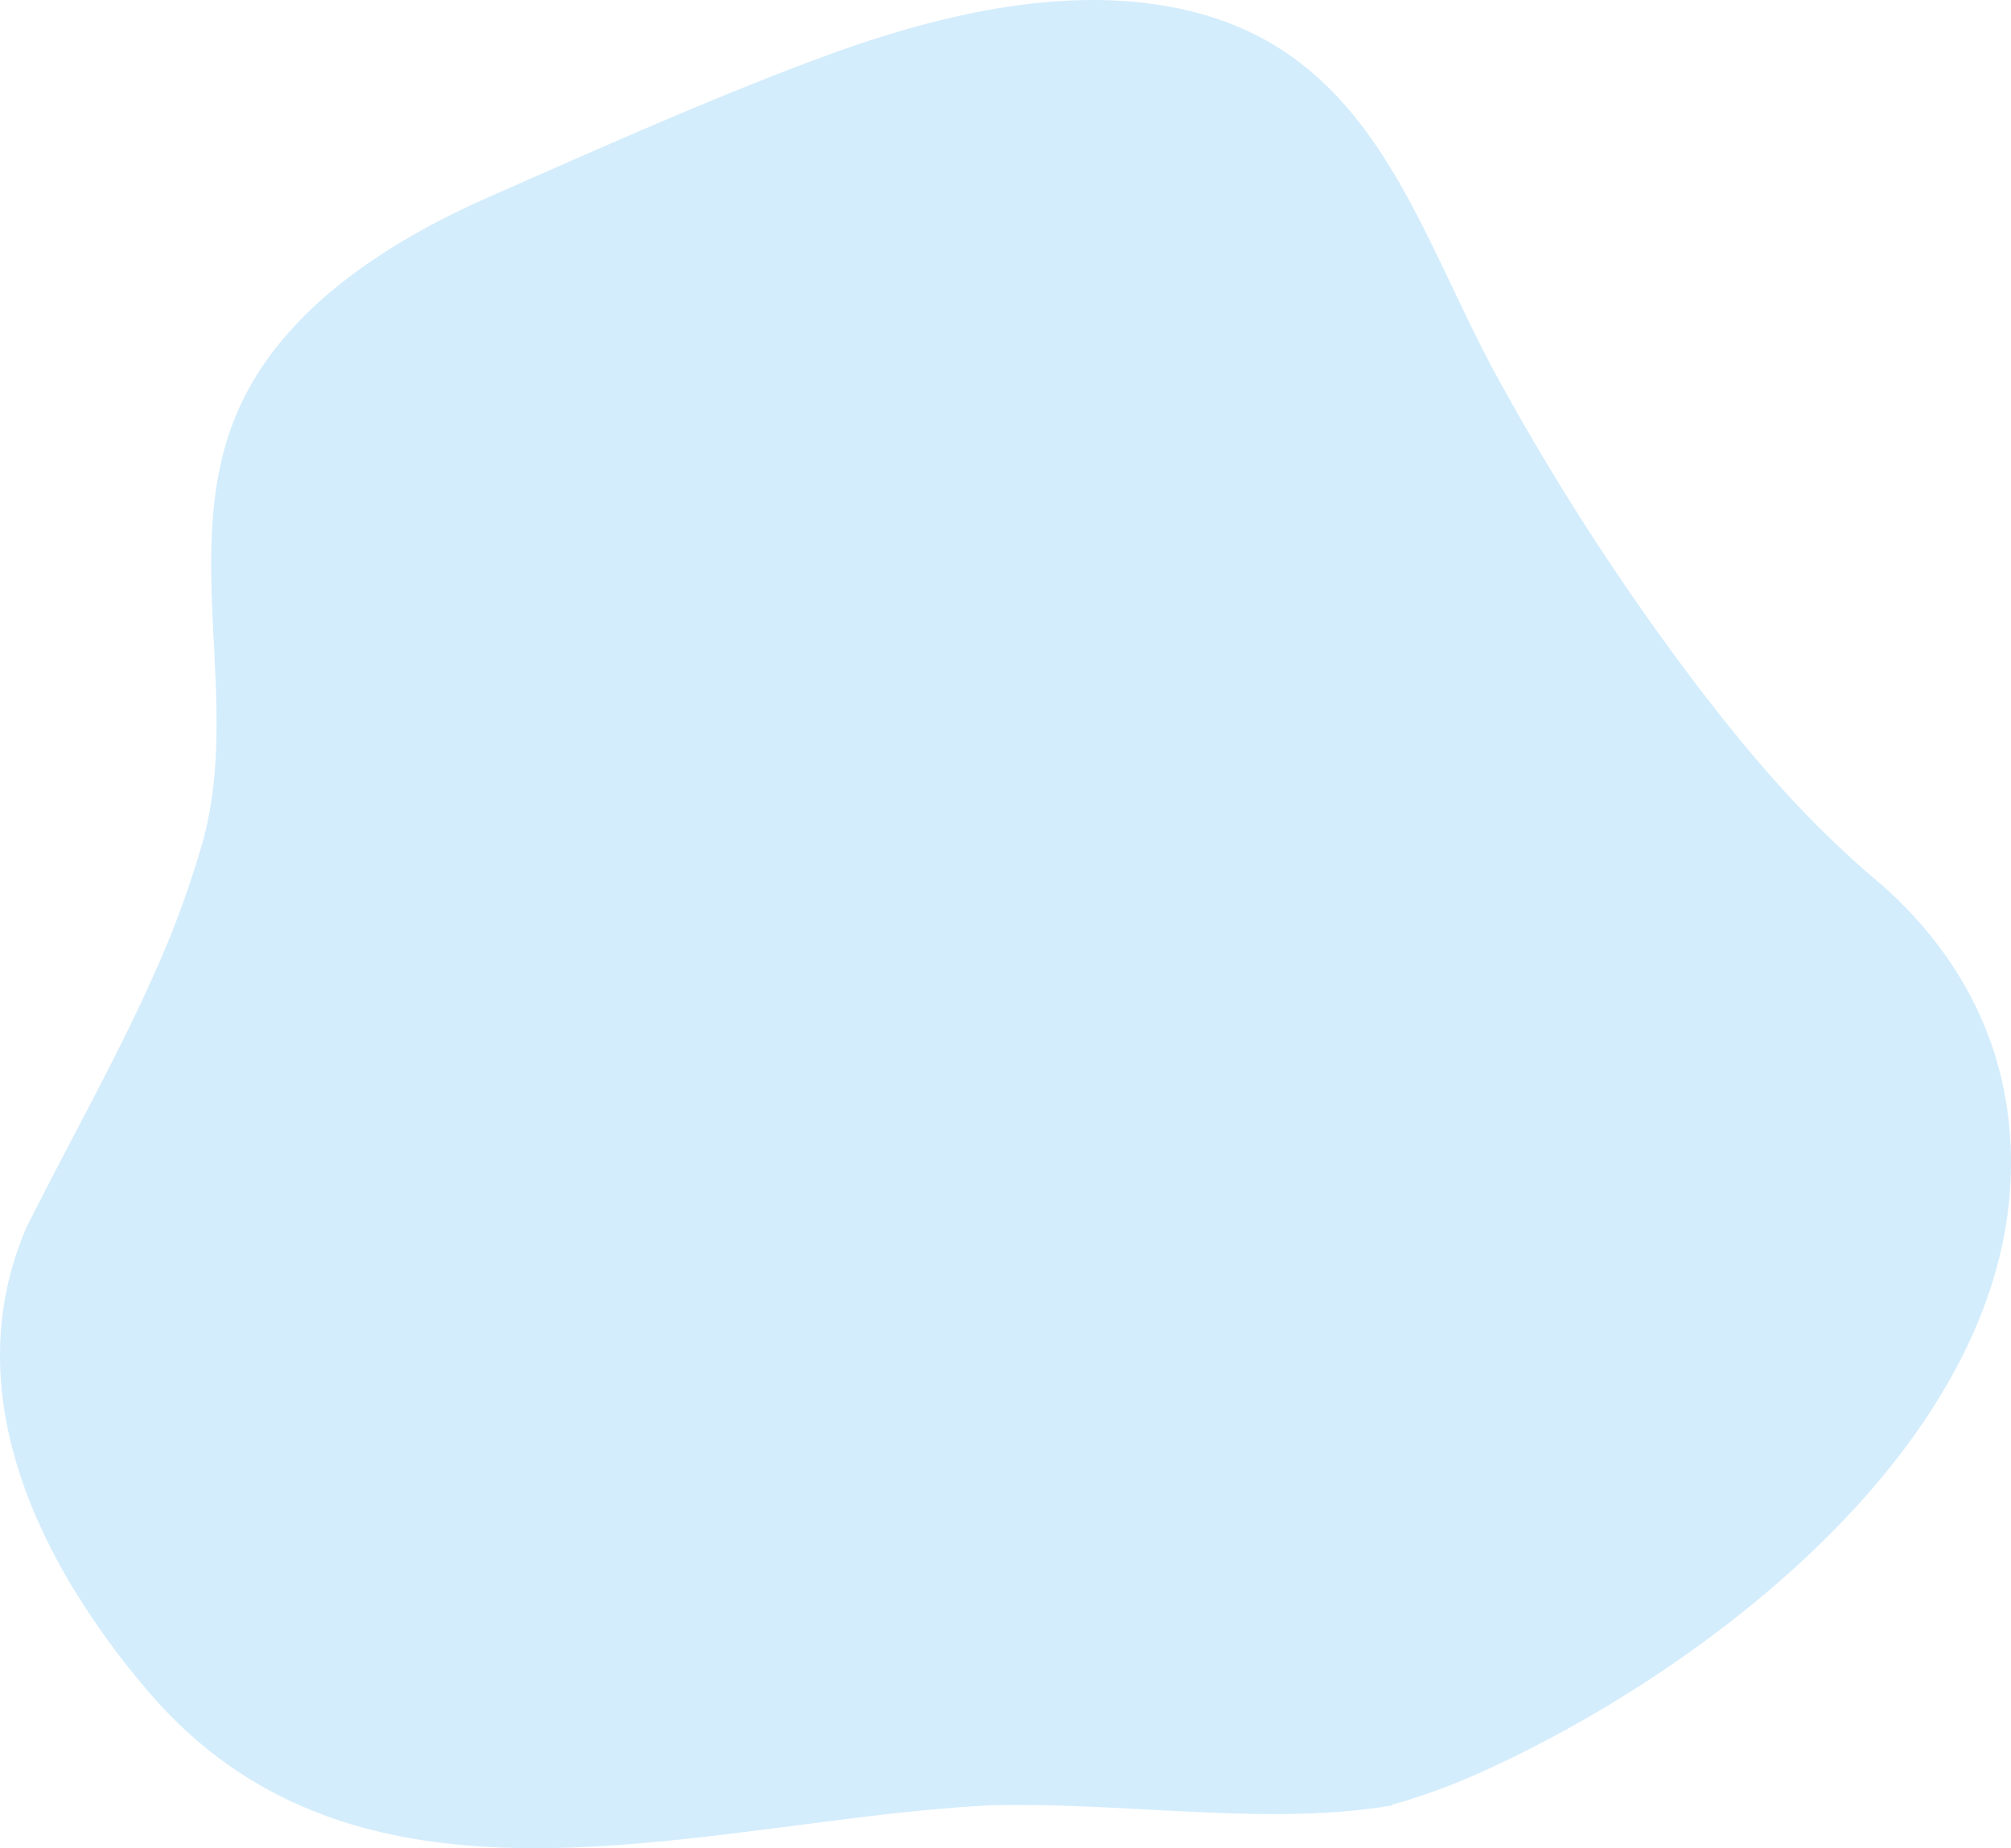 <svg xmlns="http://www.w3.org/2000/svg" width="256.71" height="235.89" viewBox="0 0 256.71 235.89">
  <path id="Контур_28" data-name="Контур 28" d="M1096.42,502.12c-15.76,2.72-34.43-.5-51.64,0-6,.34-12.26,1-18.61,1.82-31.73,3.95-65.9,10.4-88.72-16.58a100.336,100.336,0,0,1-9.43-13c-8.37-13.88-12.76-30-6-45.86,5.44-10.94,11.53-21.59,16.4-32.57a122.911,122.911,0,0,0,6.16-16.78c4.92-17.63-2.72-37,4.07-54,5.54-13.89,19.76-22.74,32.8-28.46,13.83-6.08,28.39-12.61,42.53-17.83,15-5.51,33.39-10,49.37-5,21.52,6.77,26.83,28.52,36.72,46.38a317.321,317.321,0,0,0,25.18,38.82c7.12,9.33,14.11,17.46,23,25,8.56,7.28,14.67,16.91,16.52,28.18,6.44,39-36.38,71.93-67.15,85.71a79.158,79.158,0,0,1-11.22,4.09" transform="translate(-918.71 -271.693)" fill="#d4edfc"/>
</svg>
